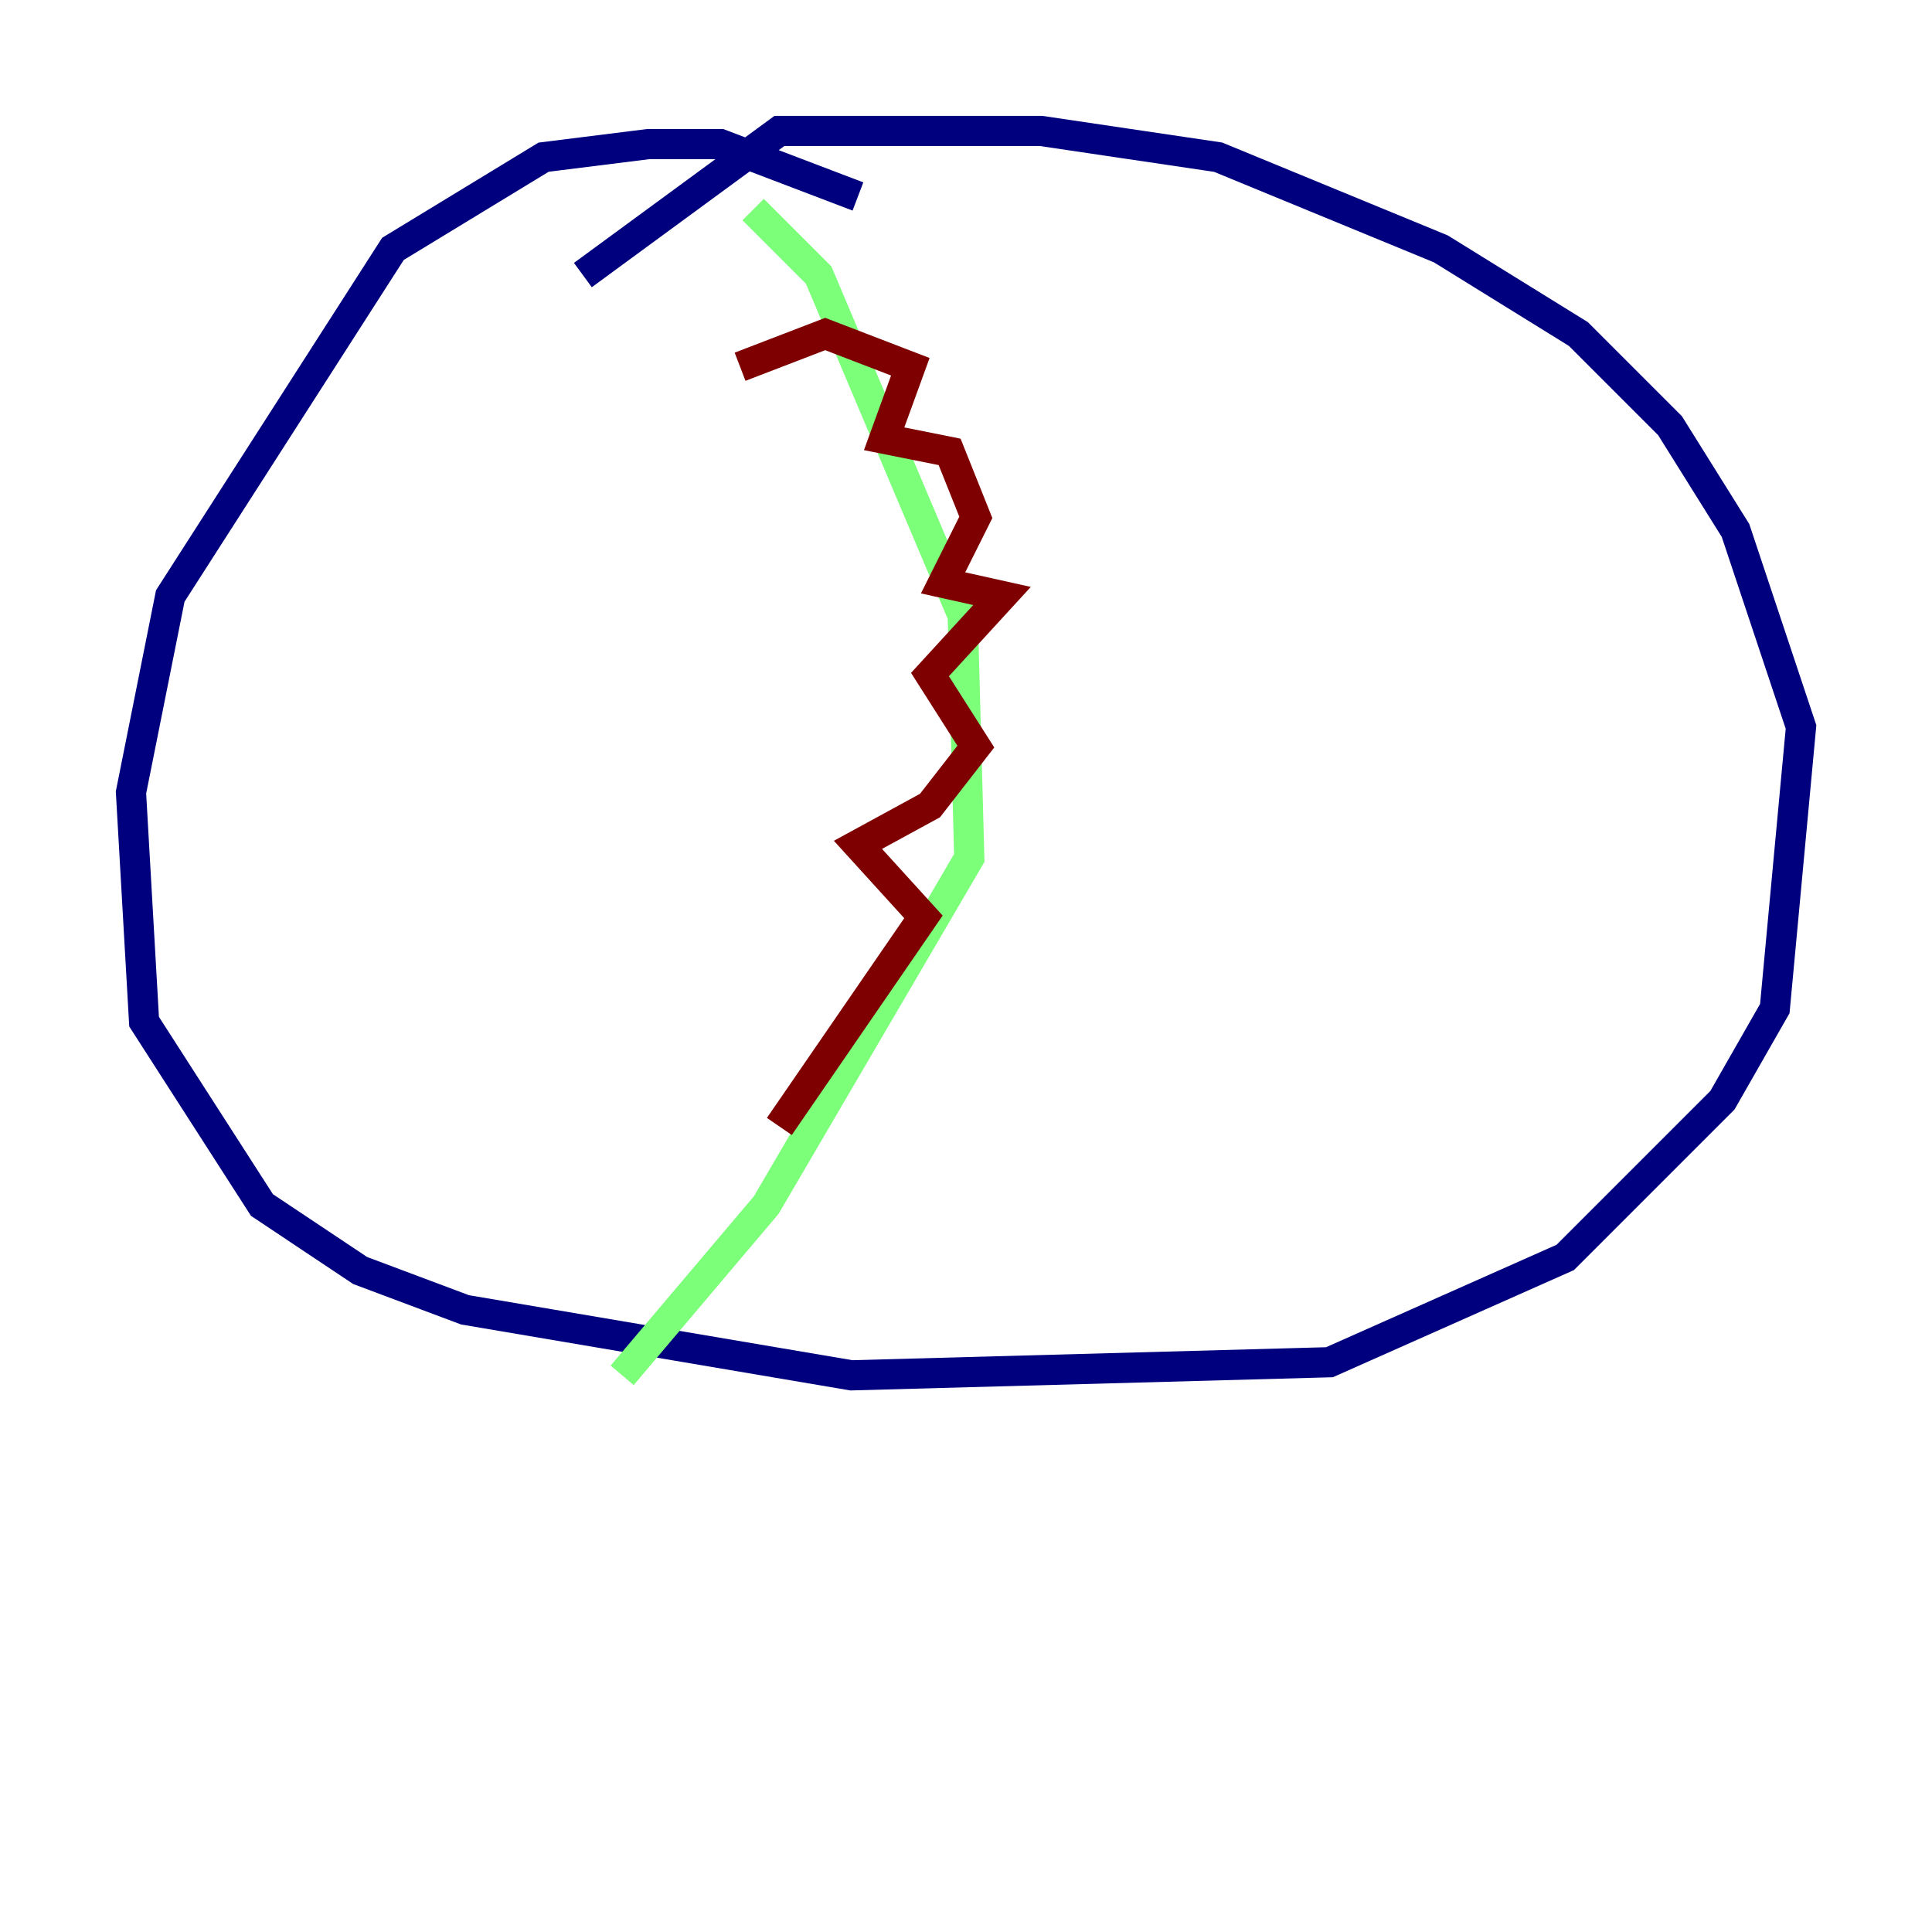 <?xml version="1.0" encoding="utf-8" ?>
<svg baseProfile="tiny" height="128" version="1.2" viewBox="0,0,128,128" width="128" xmlns="http://www.w3.org/2000/svg" xmlns:ev="http://www.w3.org/2001/xml-events" xmlns:xlink="http://www.w3.org/1999/xlink"><defs /><polyline fill="none" points="56.841,13.017 47.729,9.546 42.956,9.546 36.014,10.414 26.034,16.488 11.281,39.485 8.678,52.502 9.546,67.688 17.356,79.837 23.864,84.176 30.807,86.78 56.407,91.119 88.081,90.251 103.702,83.308 114.115,72.895 117.586,66.82 119.322,48.163 114.983,35.146 110.644,28.203 104.57,22.129 95.458,16.488 80.705,10.414 68.99,8.678 51.634,8.678 38.617,18.224" stroke="#00007f" stroke-width="2" /><polyline fill="none" points="49.898,13.885 54.237,18.224 63.783,40.786 64.217,56.841 50.766,79.837 41.22,91.119" stroke="#7cff79" stroke-width="2" /><polyline fill="none" points="49.031,24.298 54.671,22.129 60.312,24.298 58.576,29.071 62.915,29.939 64.651,34.278 62.481,38.617 66.386,39.485 61.614,44.691 64.651,49.464 61.614,53.37 56.841,55.973 61.18,60.746 51.634,74.63" stroke="#7f0000" stroke-width="2" /></svg>